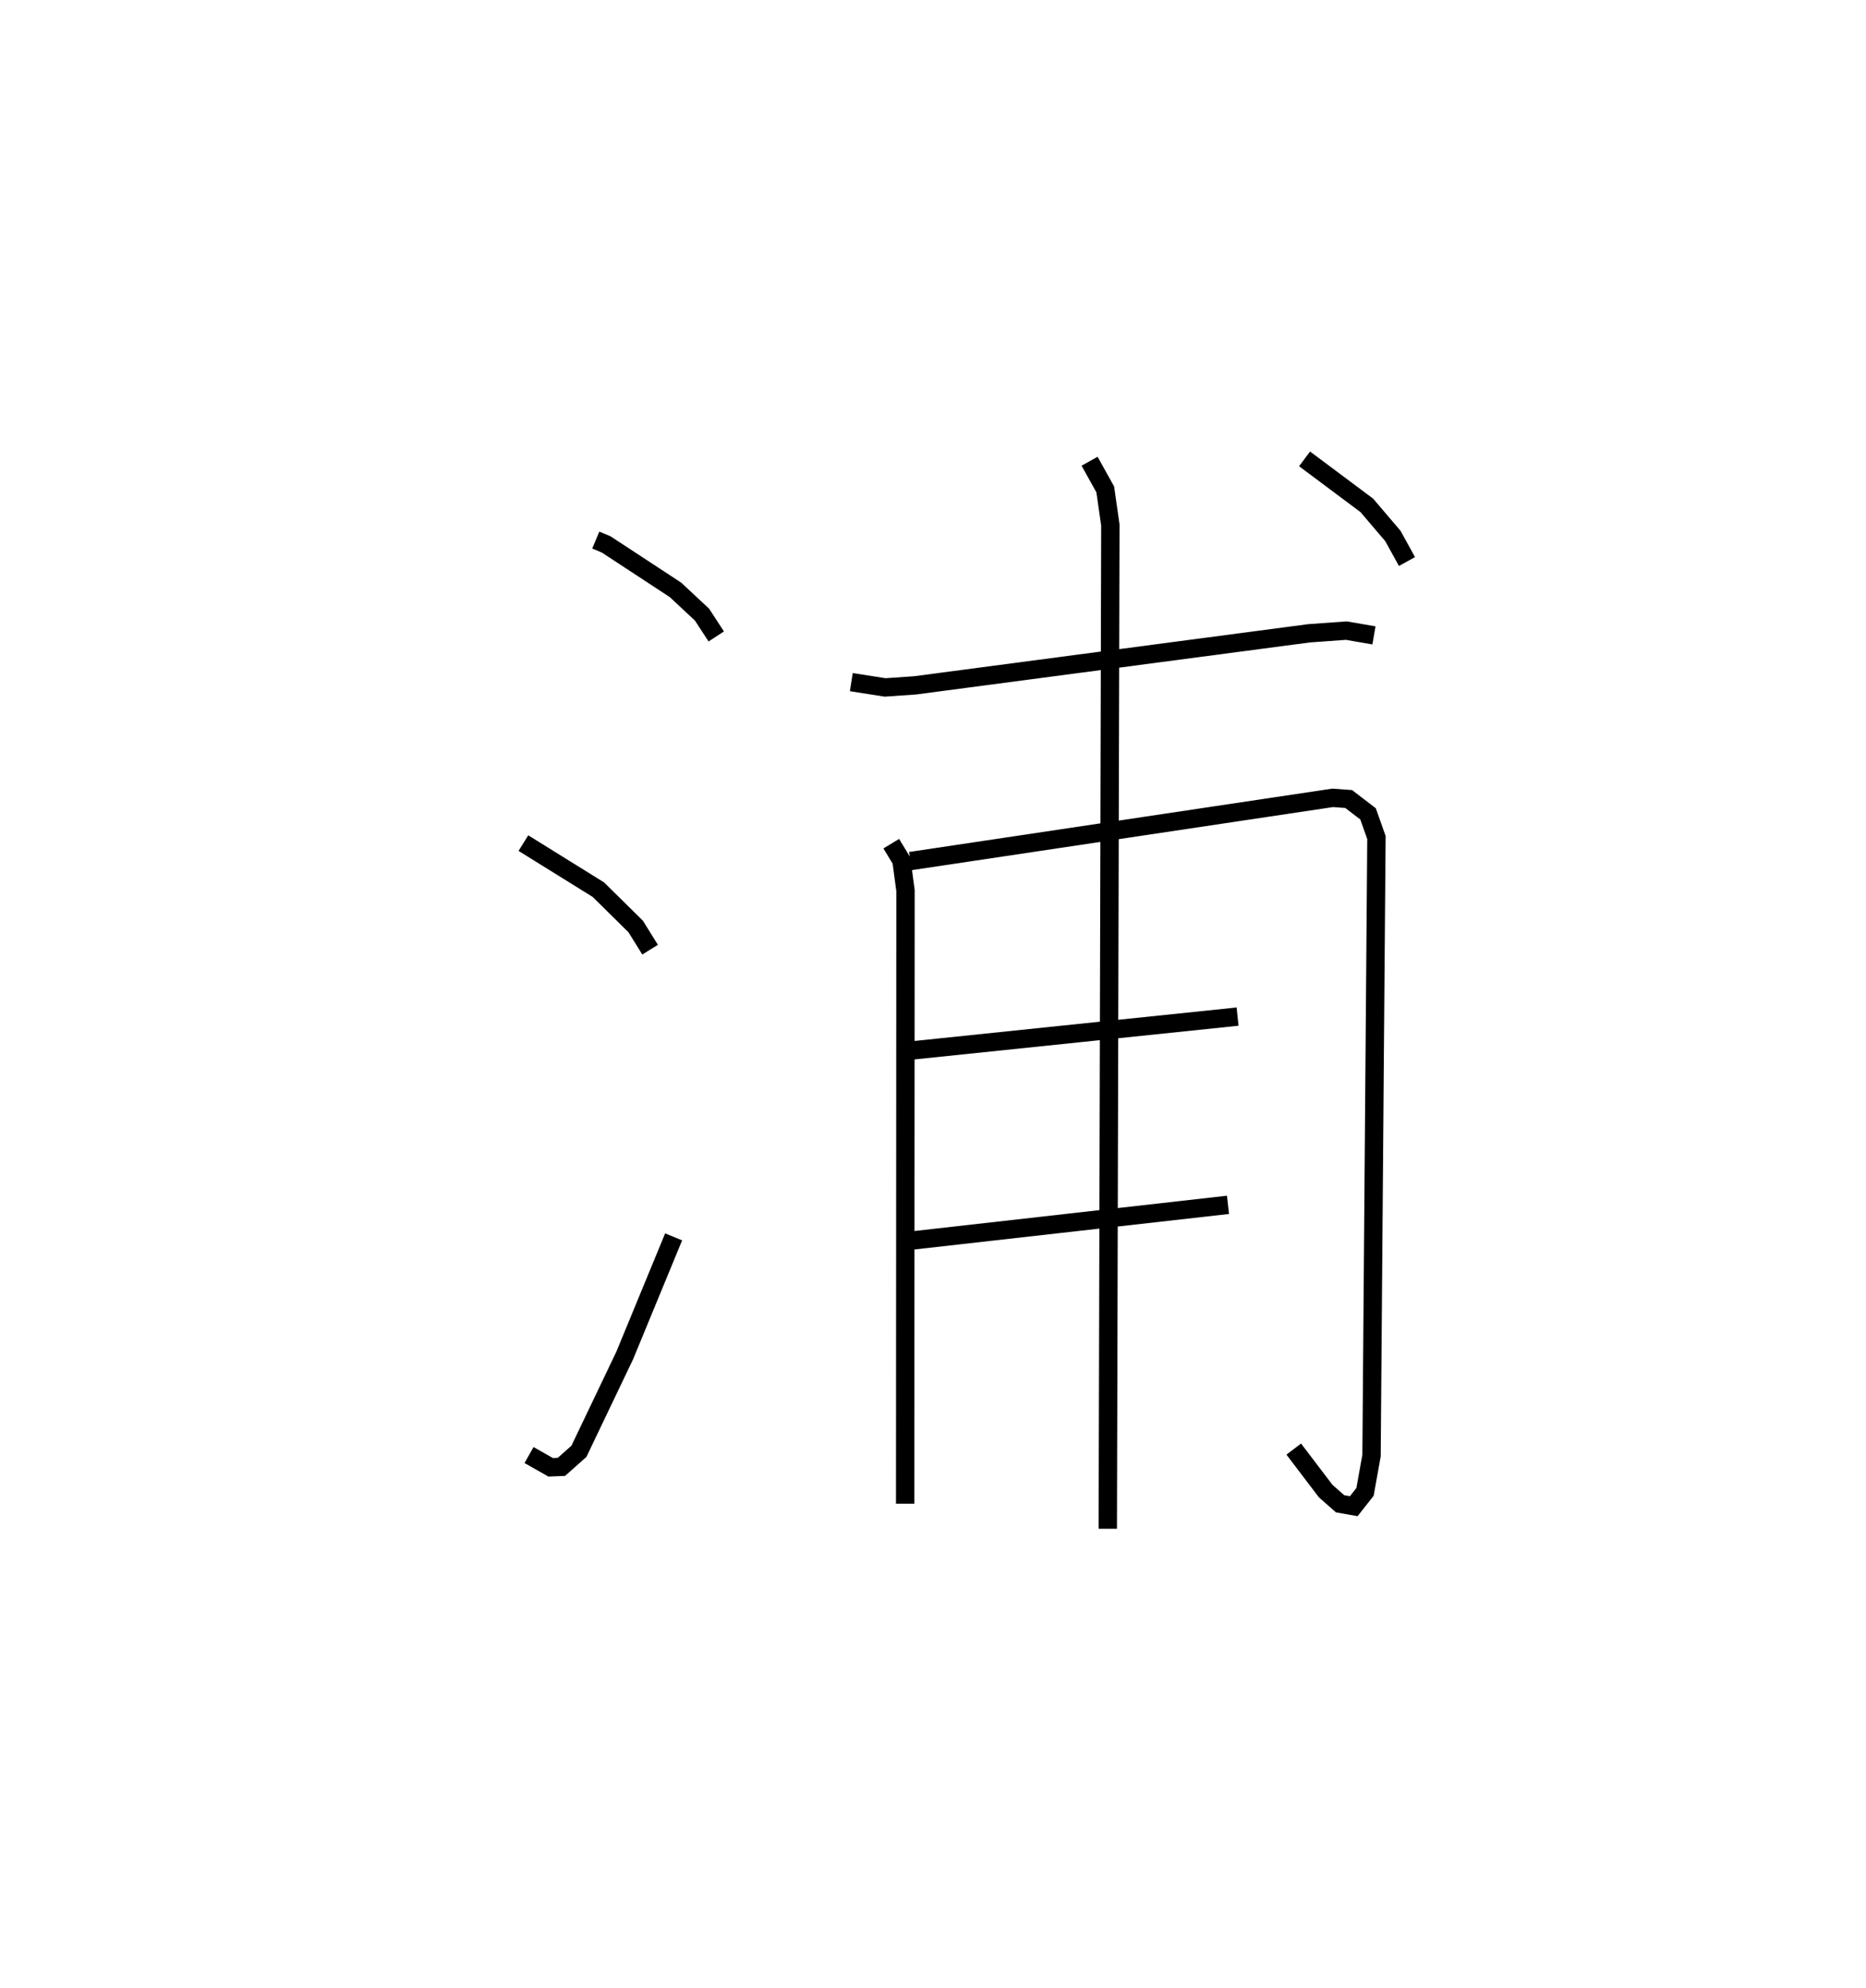 <?xml version="1.0" encoding="utf-8" ?>
<svg baseProfile="full" height="108.287" version="1.1" width="101.639" xmlns="http://www.w3.org/2000/svg" xmlns:ev="http://www.w3.org/2001/xml-events" xmlns:xlink="http://www.w3.org/1999/xlink"><defs /><rect fill="white" height="108.287" width="101.639" x="0" y="0" /><path d="M25,27.26 m0.0,0.0 m7.451,2.163 l0.568,0.238 3.771,2.473 l1.448,1.351 0.775,1.189 m-10.504,11.258 l4.085,2.538 2.031,2.005 l0.785,1.263 m-6.594,27.533 l1.179,0.668 0.585,-0.024 l0.953,-0.847 2.493,-5.217 l2.666,-6.466 m9.678,-30.222 l1.84,0.288 1.629,-0.112 l21.458,-2.836 2.036,-0.147 l1.505,0.26 m-26.292,11.348 l0.557,0.919 0.219,1.641 l-0.019,33.396 m0.289,-35.009 l22.997,-3.444 0.872,0.064 l1.055,0.808 0.457,1.29 l-0.267,33.671 -0.355,1.978 l-0.613,0.78 -0.745,-0.132 l-0.786,-0.693 -1.738,-2.287 m-21.158,-21.679 l18.098,-1.882 m-18.036,12.233 l17.515,-1.978 m-7.54,-40.512 l0.854,1.534 0.278,1.946 l-0.14,54.679 m10.719,-58.287 l3.39,2.533 1.421,1.668 l0.767,1.392 " fill="none" stroke="black" stroke-width="1" /></svg>